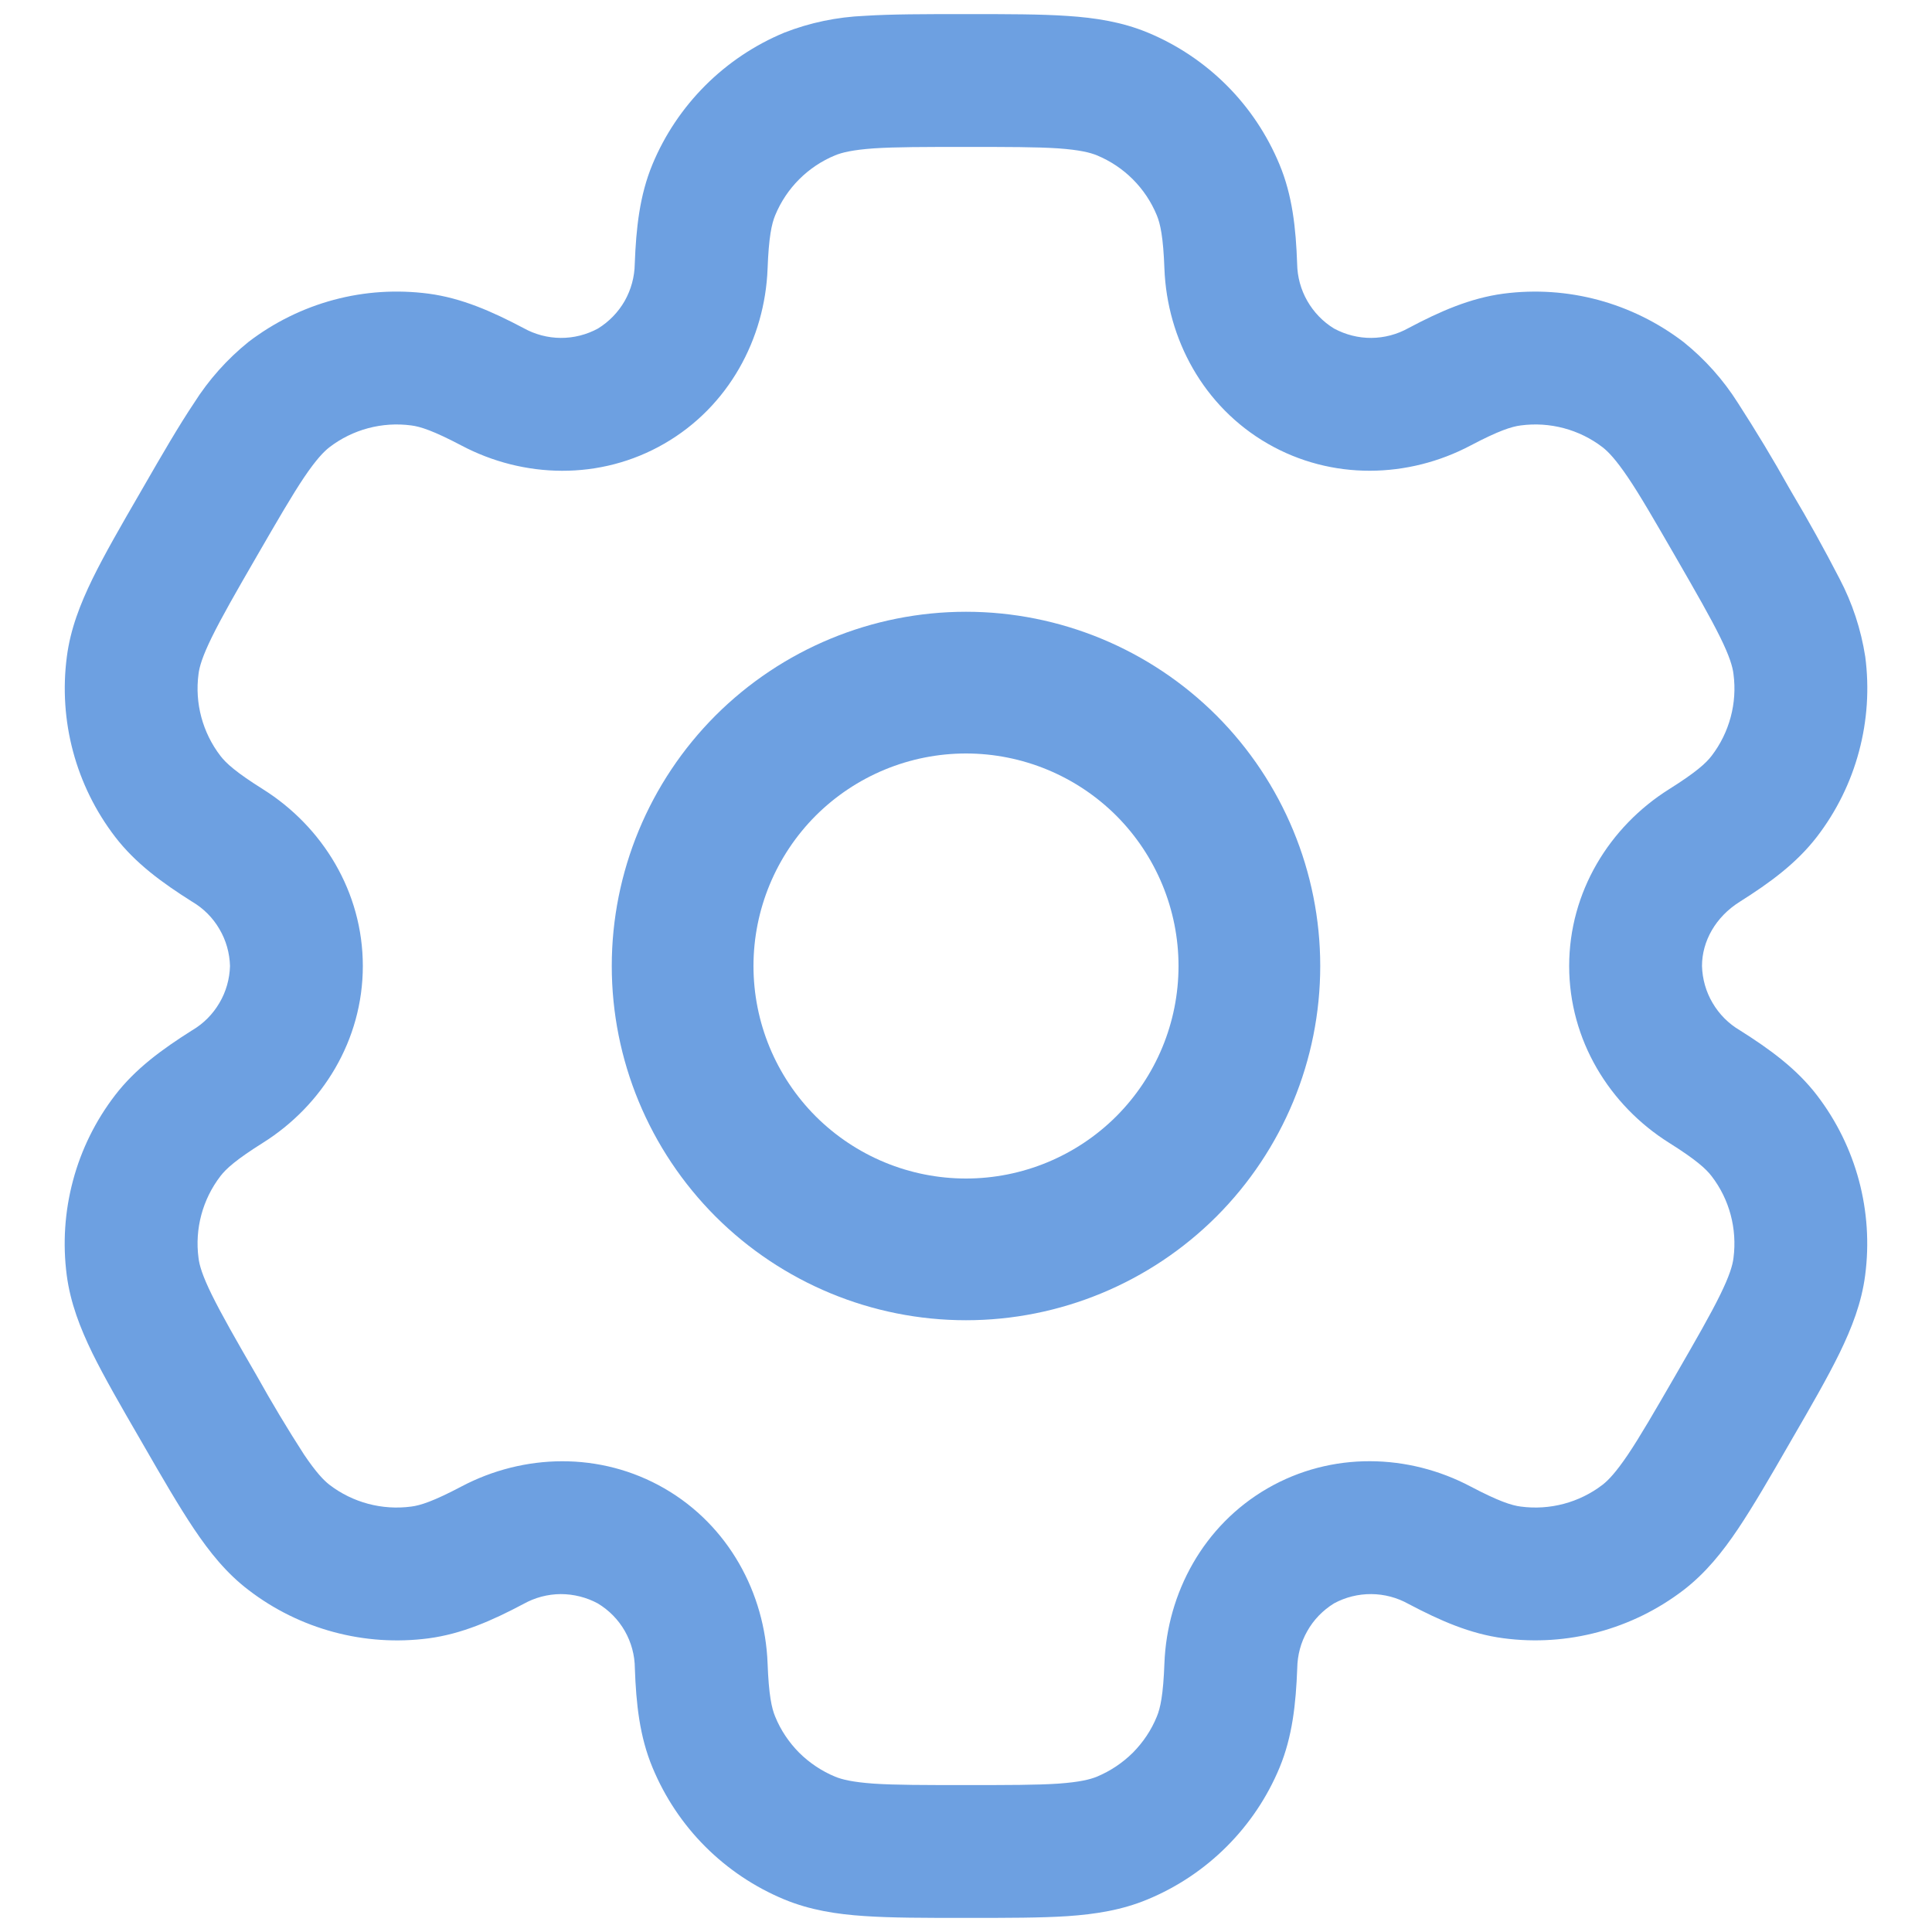 <svg width="20" height="20" viewBox="0 0 20 20" fill="none" xmlns="http://www.w3.org/2000/svg">
<path fill-rule="evenodd" clip-rule="evenodd" d="M10 6.333C9.027 6.333 8.095 6.72 7.407 7.407C6.72 8.095 6.333 9.028 6.333 10C6.333 10.973 6.72 11.905 7.407 12.593C8.095 13.28 9.027 13.667 10 13.667C10.972 13.667 11.905 13.28 12.593 12.593C13.28 11.905 13.667 10.973 13.667 10C13.667 9.028 13.28 8.095 12.593 7.407C11.905 6.72 10.972 6.333 10 6.333ZM7.8 10C7.8 9.417 8.032 8.857 8.444 8.444C8.857 8.032 9.416 7.8 10 7.8C10.583 7.8 11.143 8.032 11.556 8.444C11.968 8.857 12.2 9.417 12.2 10C12.2 10.584 11.968 11.143 11.556 11.556C11.143 11.968 10.583 12.2 10 12.2C9.416 12.2 8.857 11.968 8.444 11.556C8.032 11.143 7.8 10.584 7.8 10Z" fill="#6DA0E1"/>
<path fill-rule="evenodd" clip-rule="evenodd" d="M9.977 0.146C9.569 0.146 9.229 0.146 8.95 0.164C8.665 0.176 8.384 0.234 8.119 0.338C7.813 0.465 7.535 0.651 7.301 0.885C7.067 1.119 6.881 1.396 6.754 1.702C6.621 2.023 6.585 2.362 6.571 2.731C6.569 2.866 6.533 2.998 6.467 3.115C6.4 3.232 6.305 3.33 6.19 3.401C6.072 3.465 5.939 3.499 5.804 3.498C5.669 3.497 5.537 3.462 5.419 3.396C5.093 3.224 4.781 3.086 4.437 3.04C4.108 2.997 3.775 3.018 3.455 3.104C3.135 3.19 2.836 3.338 2.573 3.539C2.351 3.718 2.16 3.932 2.008 4.173C1.852 4.406 1.681 4.7 1.478 5.053L1.455 5.093C1.25 5.446 1.081 5.74 0.958 5.991C0.83 6.254 0.729 6.512 0.692 6.798C0.605 7.461 0.784 8.131 1.191 8.662C1.403 8.938 1.678 9.138 1.99 9.335C2.106 9.403 2.203 9.5 2.271 9.617C2.34 9.733 2.377 9.865 2.381 10C2.377 10.135 2.34 10.267 2.271 10.383C2.203 10.499 2.106 10.597 1.99 10.665C1.678 10.862 1.403 11.062 1.191 11.338C0.989 11.601 0.841 11.901 0.756 12.22C0.67 12.54 0.648 12.874 0.691 13.202C0.729 13.488 0.829 13.746 0.957 14.009C1.081 14.26 1.25 14.554 1.455 14.907L1.478 14.947C1.681 15.3 1.852 15.594 2.008 15.827C2.17 16.068 2.344 16.286 2.573 16.46C2.836 16.662 3.135 16.809 3.455 16.895C3.775 16.981 4.108 17.003 4.437 16.96C4.781 16.914 5.093 16.777 5.419 16.604C5.537 16.538 5.669 16.503 5.804 16.502C5.938 16.502 6.071 16.535 6.189 16.599C6.305 16.669 6.401 16.767 6.468 16.884C6.535 17.002 6.571 17.134 6.572 17.269C6.585 17.638 6.621 17.977 6.755 18.298C6.882 18.604 7.067 18.882 7.301 19.116C7.535 19.35 7.813 19.536 8.119 19.663C8.385 19.773 8.66 19.816 8.95 19.835C9.229 19.854 9.569 19.854 9.977 19.854H10.023C10.431 19.854 10.771 19.854 11.05 19.836C11.341 19.816 11.615 19.773 11.881 19.662C12.187 19.535 12.465 19.349 12.699 19.115C12.933 18.881 13.119 18.604 13.246 18.298C13.379 17.977 13.415 17.638 13.429 17.269C13.431 17.134 13.466 17.002 13.533 16.885C13.599 16.767 13.695 16.669 13.81 16.598C13.928 16.534 14.061 16.501 14.196 16.502C14.331 16.503 14.463 16.538 14.581 16.604C14.907 16.776 15.219 16.914 15.563 16.959C16.226 17.047 16.896 16.867 17.427 16.461C17.656 16.285 17.83 16.068 17.992 15.827C18.148 15.594 18.319 15.3 18.522 14.947L18.545 14.907C18.75 14.554 18.919 14.26 19.042 14.009C19.17 13.746 19.271 13.487 19.308 13.202C19.395 12.539 19.216 11.869 18.809 11.338C18.597 11.062 18.322 10.862 18.01 10.665C17.894 10.597 17.797 10.499 17.729 10.383C17.66 10.267 17.623 10.135 17.619 10C17.619 9.745 17.759 9.492 18.01 9.335C18.322 9.138 18.596 8.938 18.809 8.662C19.011 8.399 19.159 8.099 19.244 7.78C19.33 7.46 19.352 7.126 19.309 6.798C19.265 6.516 19.176 6.244 19.043 5.991C18.886 5.687 18.72 5.387 18.545 5.093L18.522 5.053C18.355 4.754 18.178 4.461 17.992 4.173C17.84 3.932 17.649 3.718 17.427 3.54C17.164 3.339 16.864 3.191 16.545 3.105C16.225 3.019 15.892 2.997 15.563 3.04C15.219 3.086 14.907 3.223 14.581 3.396C14.463 3.462 14.331 3.497 14.196 3.498C14.062 3.499 13.929 3.465 13.81 3.401C13.695 3.331 13.6 3.232 13.533 3.115C13.466 2.998 13.43 2.866 13.428 2.731C13.415 2.362 13.379 2.023 13.245 1.702C13.118 1.396 12.933 1.118 12.699 0.884C12.465 0.65 12.187 0.464 11.881 0.337C11.615 0.227 11.34 0.184 11.05 0.165C10.771 0.146 10.431 0.146 10.023 0.146H9.977ZM8.645 1.608C8.716 1.579 8.823 1.552 9.044 1.536C9.27 1.521 9.564 1.521 10 1.521C10.436 1.521 10.73 1.521 10.956 1.536C11.177 1.552 11.284 1.579 11.355 1.608C11.636 1.724 11.859 1.947 11.975 2.228C12.012 2.317 12.042 2.455 12.054 2.782C12.082 3.508 12.457 4.208 13.122 4.592C13.788 4.976 14.581 4.951 15.223 4.612C15.513 4.459 15.648 4.416 15.743 4.404C16.044 4.364 16.349 4.445 16.59 4.63C16.65 4.677 16.727 4.757 16.851 4.94C16.979 5.129 17.125 5.383 17.343 5.76C17.561 6.138 17.707 6.393 17.807 6.596C17.905 6.795 17.936 6.902 17.945 6.978C17.985 7.279 17.903 7.584 17.718 7.825C17.66 7.901 17.555 7.996 17.278 8.17C16.662 8.557 16.244 9.232 16.244 10C16.244 10.768 16.662 11.443 17.278 11.83C17.555 12.004 17.66 12.099 17.718 12.175C17.904 12.416 17.984 12.721 17.945 13.022C17.936 13.098 17.904 13.206 17.807 13.404C17.707 13.608 17.561 13.862 17.343 14.24C17.125 14.617 16.978 14.871 16.851 15.06C16.727 15.243 16.65 15.323 16.59 15.37C16.349 15.555 16.044 15.636 15.743 15.596C15.648 15.584 15.514 15.541 15.223 15.388C14.582 15.049 13.788 15.023 13.122 15.407C12.457 15.791 12.082 16.492 12.054 17.218C12.042 17.545 12.012 17.683 11.975 17.771C11.918 17.911 11.833 18.037 11.727 18.144C11.62 18.25 11.494 18.334 11.355 18.392C11.284 18.421 11.177 18.448 10.956 18.464C10.73 18.479 10.436 18.479 10 18.479C9.564 18.479 9.27 18.479 9.044 18.464C8.823 18.448 8.716 18.421 8.645 18.392C8.506 18.334 8.38 18.25 8.273 18.144C8.167 18.037 8.082 17.911 8.025 17.771C7.988 17.683 7.958 17.545 7.946 17.218C7.918 16.492 7.543 15.792 6.878 15.408C6.212 15.024 5.419 15.049 4.777 15.388C4.487 15.541 4.352 15.584 4.257 15.596C3.956 15.636 3.651 15.555 3.41 15.37C3.35 15.323 3.273 15.243 3.149 15.06C2.976 14.792 2.812 14.518 2.657 14.24C2.438 13.862 2.293 13.607 2.193 13.404C2.095 13.205 2.064 13.098 2.055 13.022C2.015 12.721 2.097 12.416 2.282 12.175C2.34 12.099 2.445 12.004 2.722 11.83C3.338 11.443 3.756 10.768 3.756 10C3.756 9.232 3.338 8.557 2.722 8.17C2.445 7.996 2.34 7.901 2.282 7.825C2.097 7.584 2.015 7.279 2.055 6.978C2.064 6.902 2.096 6.794 2.193 6.596C2.293 6.392 2.438 6.138 2.657 5.76C2.875 5.383 3.022 5.129 3.149 4.94C3.273 4.757 3.35 4.677 3.41 4.63C3.651 4.445 3.956 4.364 4.257 4.404C4.352 4.416 4.486 4.459 4.777 4.612C5.418 4.951 6.212 4.977 6.878 4.592C7.543 4.208 7.918 3.508 7.946 2.782C7.958 2.455 7.988 2.317 8.025 2.228C8.141 1.947 8.364 1.724 8.645 1.608Z" fill="#6DA0E1"/>
</svg>
